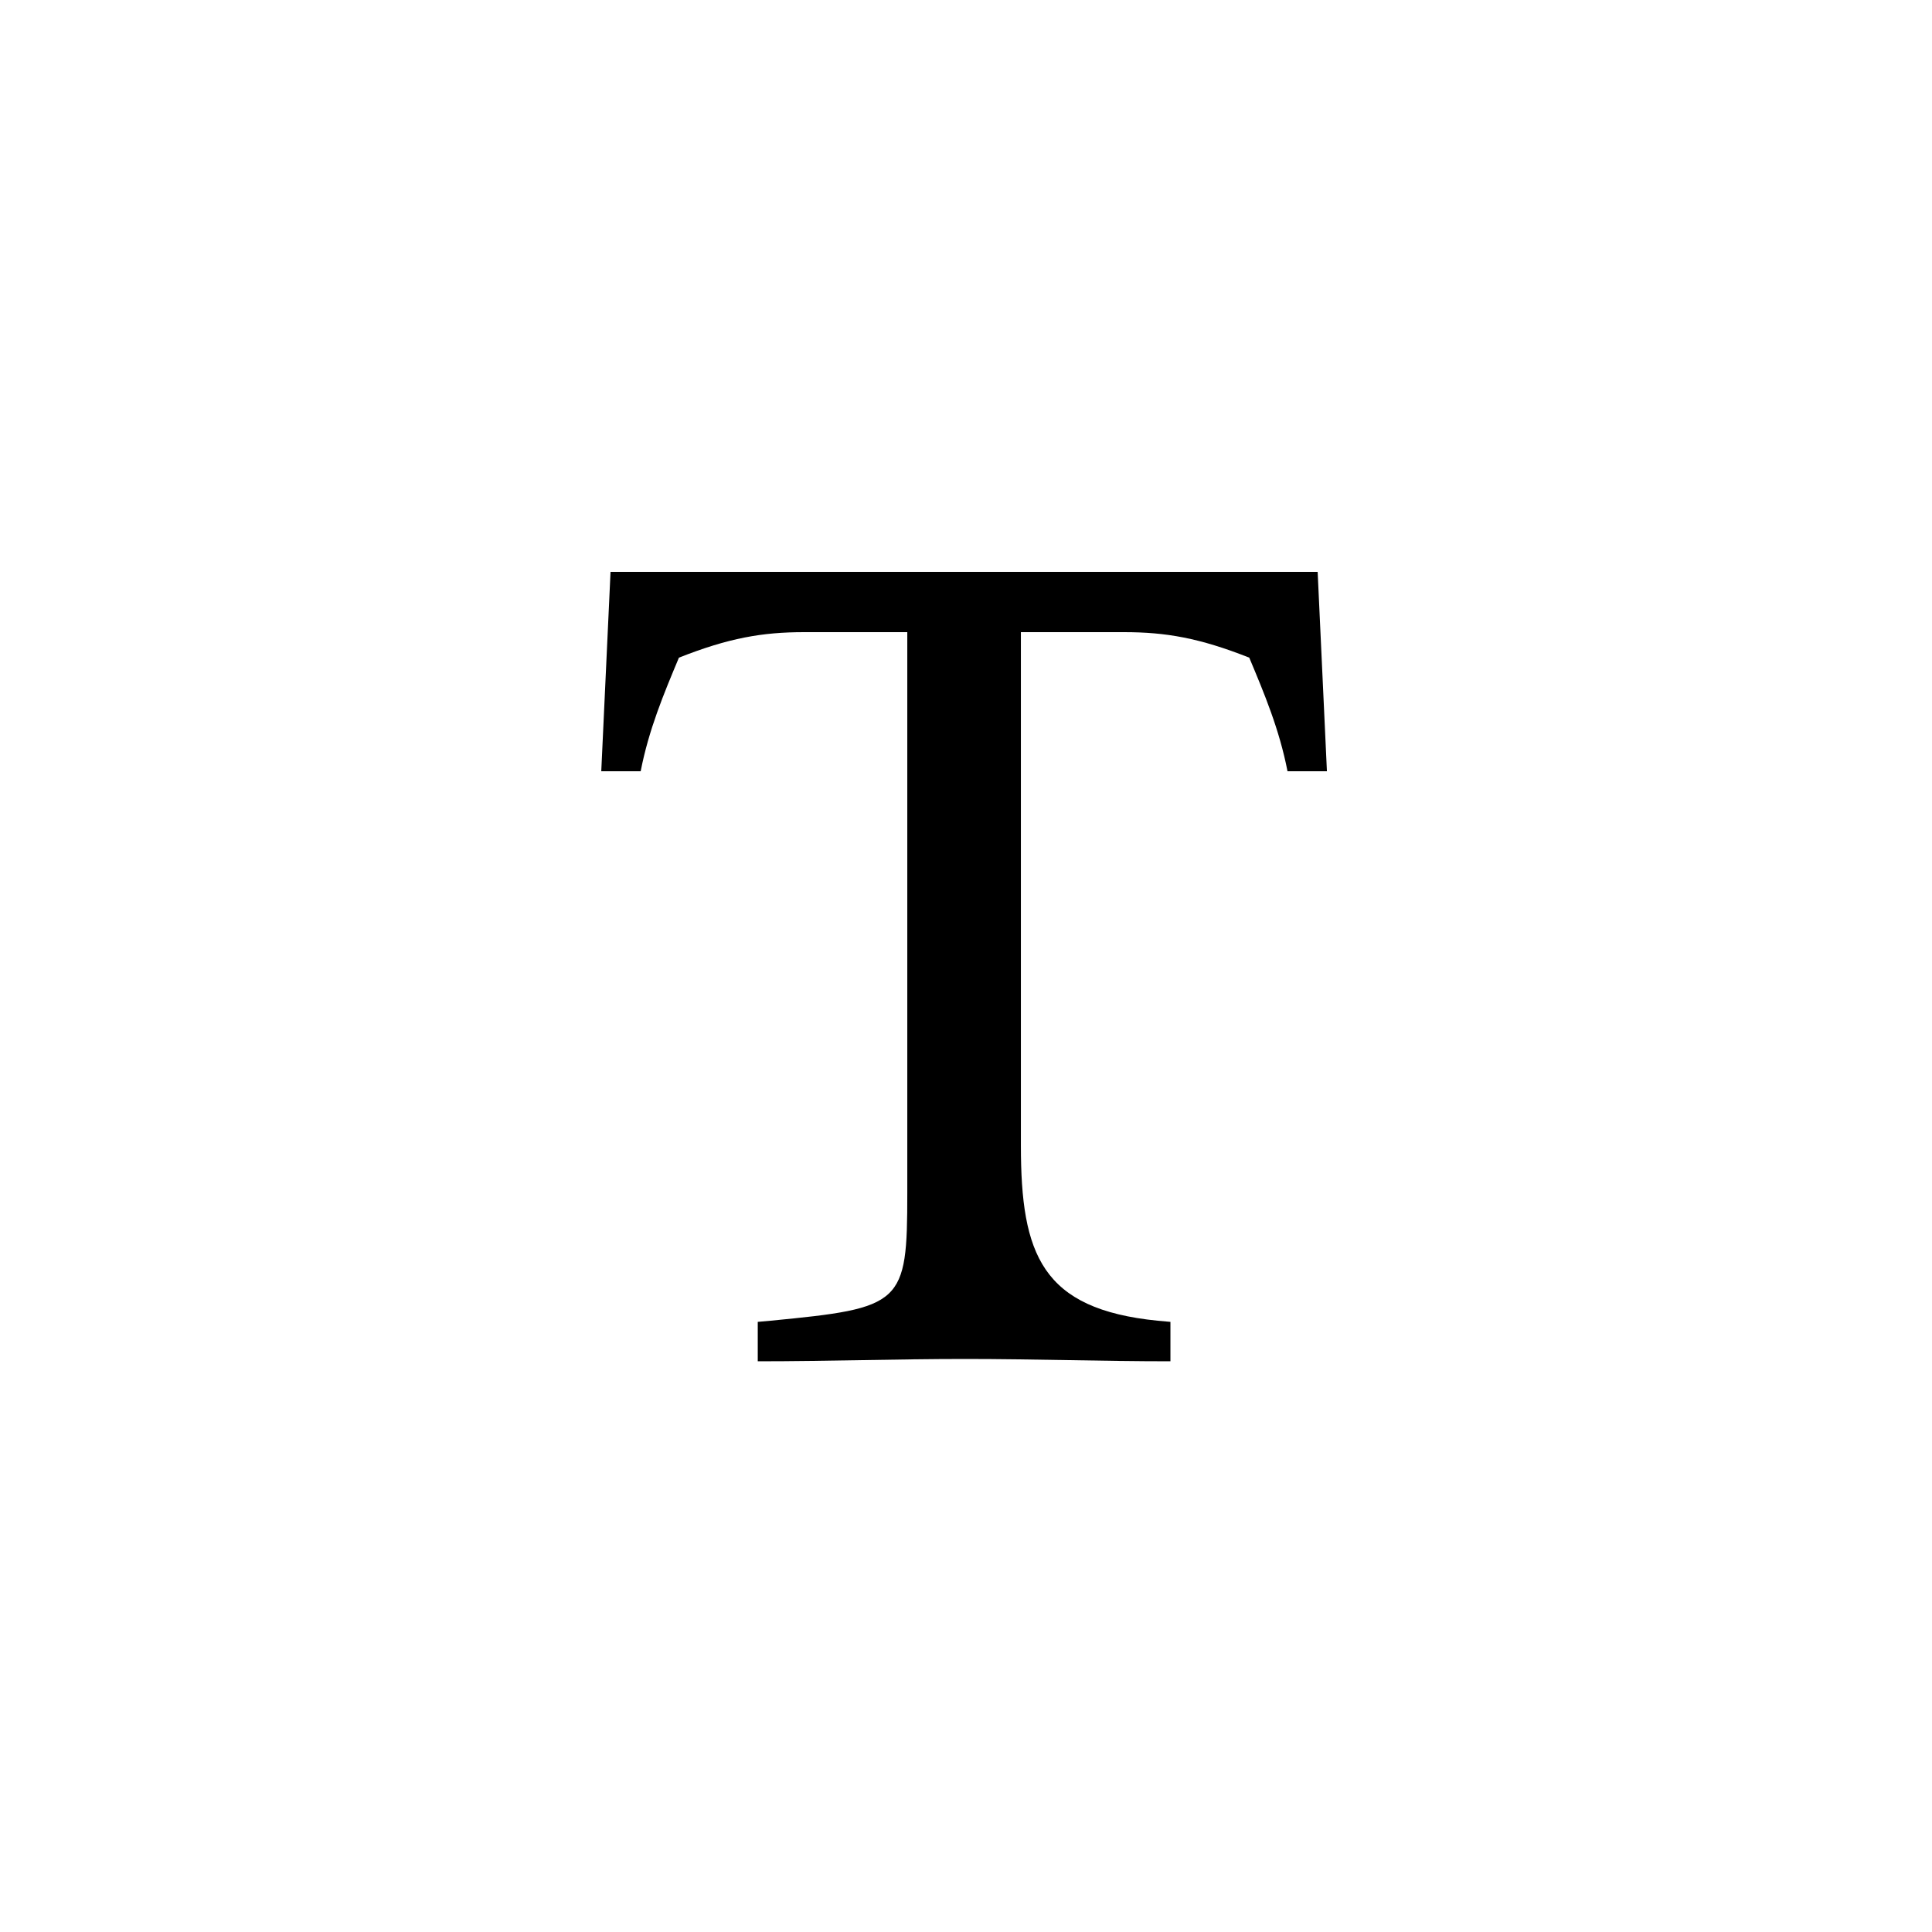 <svg width="500" height="500" viewBox="0 0 500 500" fill="none" xmlns="http://www.w3.org/2000/svg">
<path d="M234.806 163.6H208.106C197.306 163.6 188.606 165.1 175.706 170.2C171.806 179.5 167.906 188.8 165.806 199.6H155.606L158.006 148H341.006L343.406 199.6H333.206C331.106 188.8 327.206 179.5 323.306 170.2C310.406 165.1 301.706 163.6 290.906 163.6H264.206V296.5C264.206 324.7 269.606 338.8 299.606 341.8L302.906 342.1V352.3C285.206 352.3 267.506 351.7 249.806 351.7C231.806 351.7 214.106 352.3 196.106 352.3V342.1L199.406 341.8C233.606 338.5 234.806 337.6 234.806 308.8V163.6Z" fill="black"/>
</svg>
